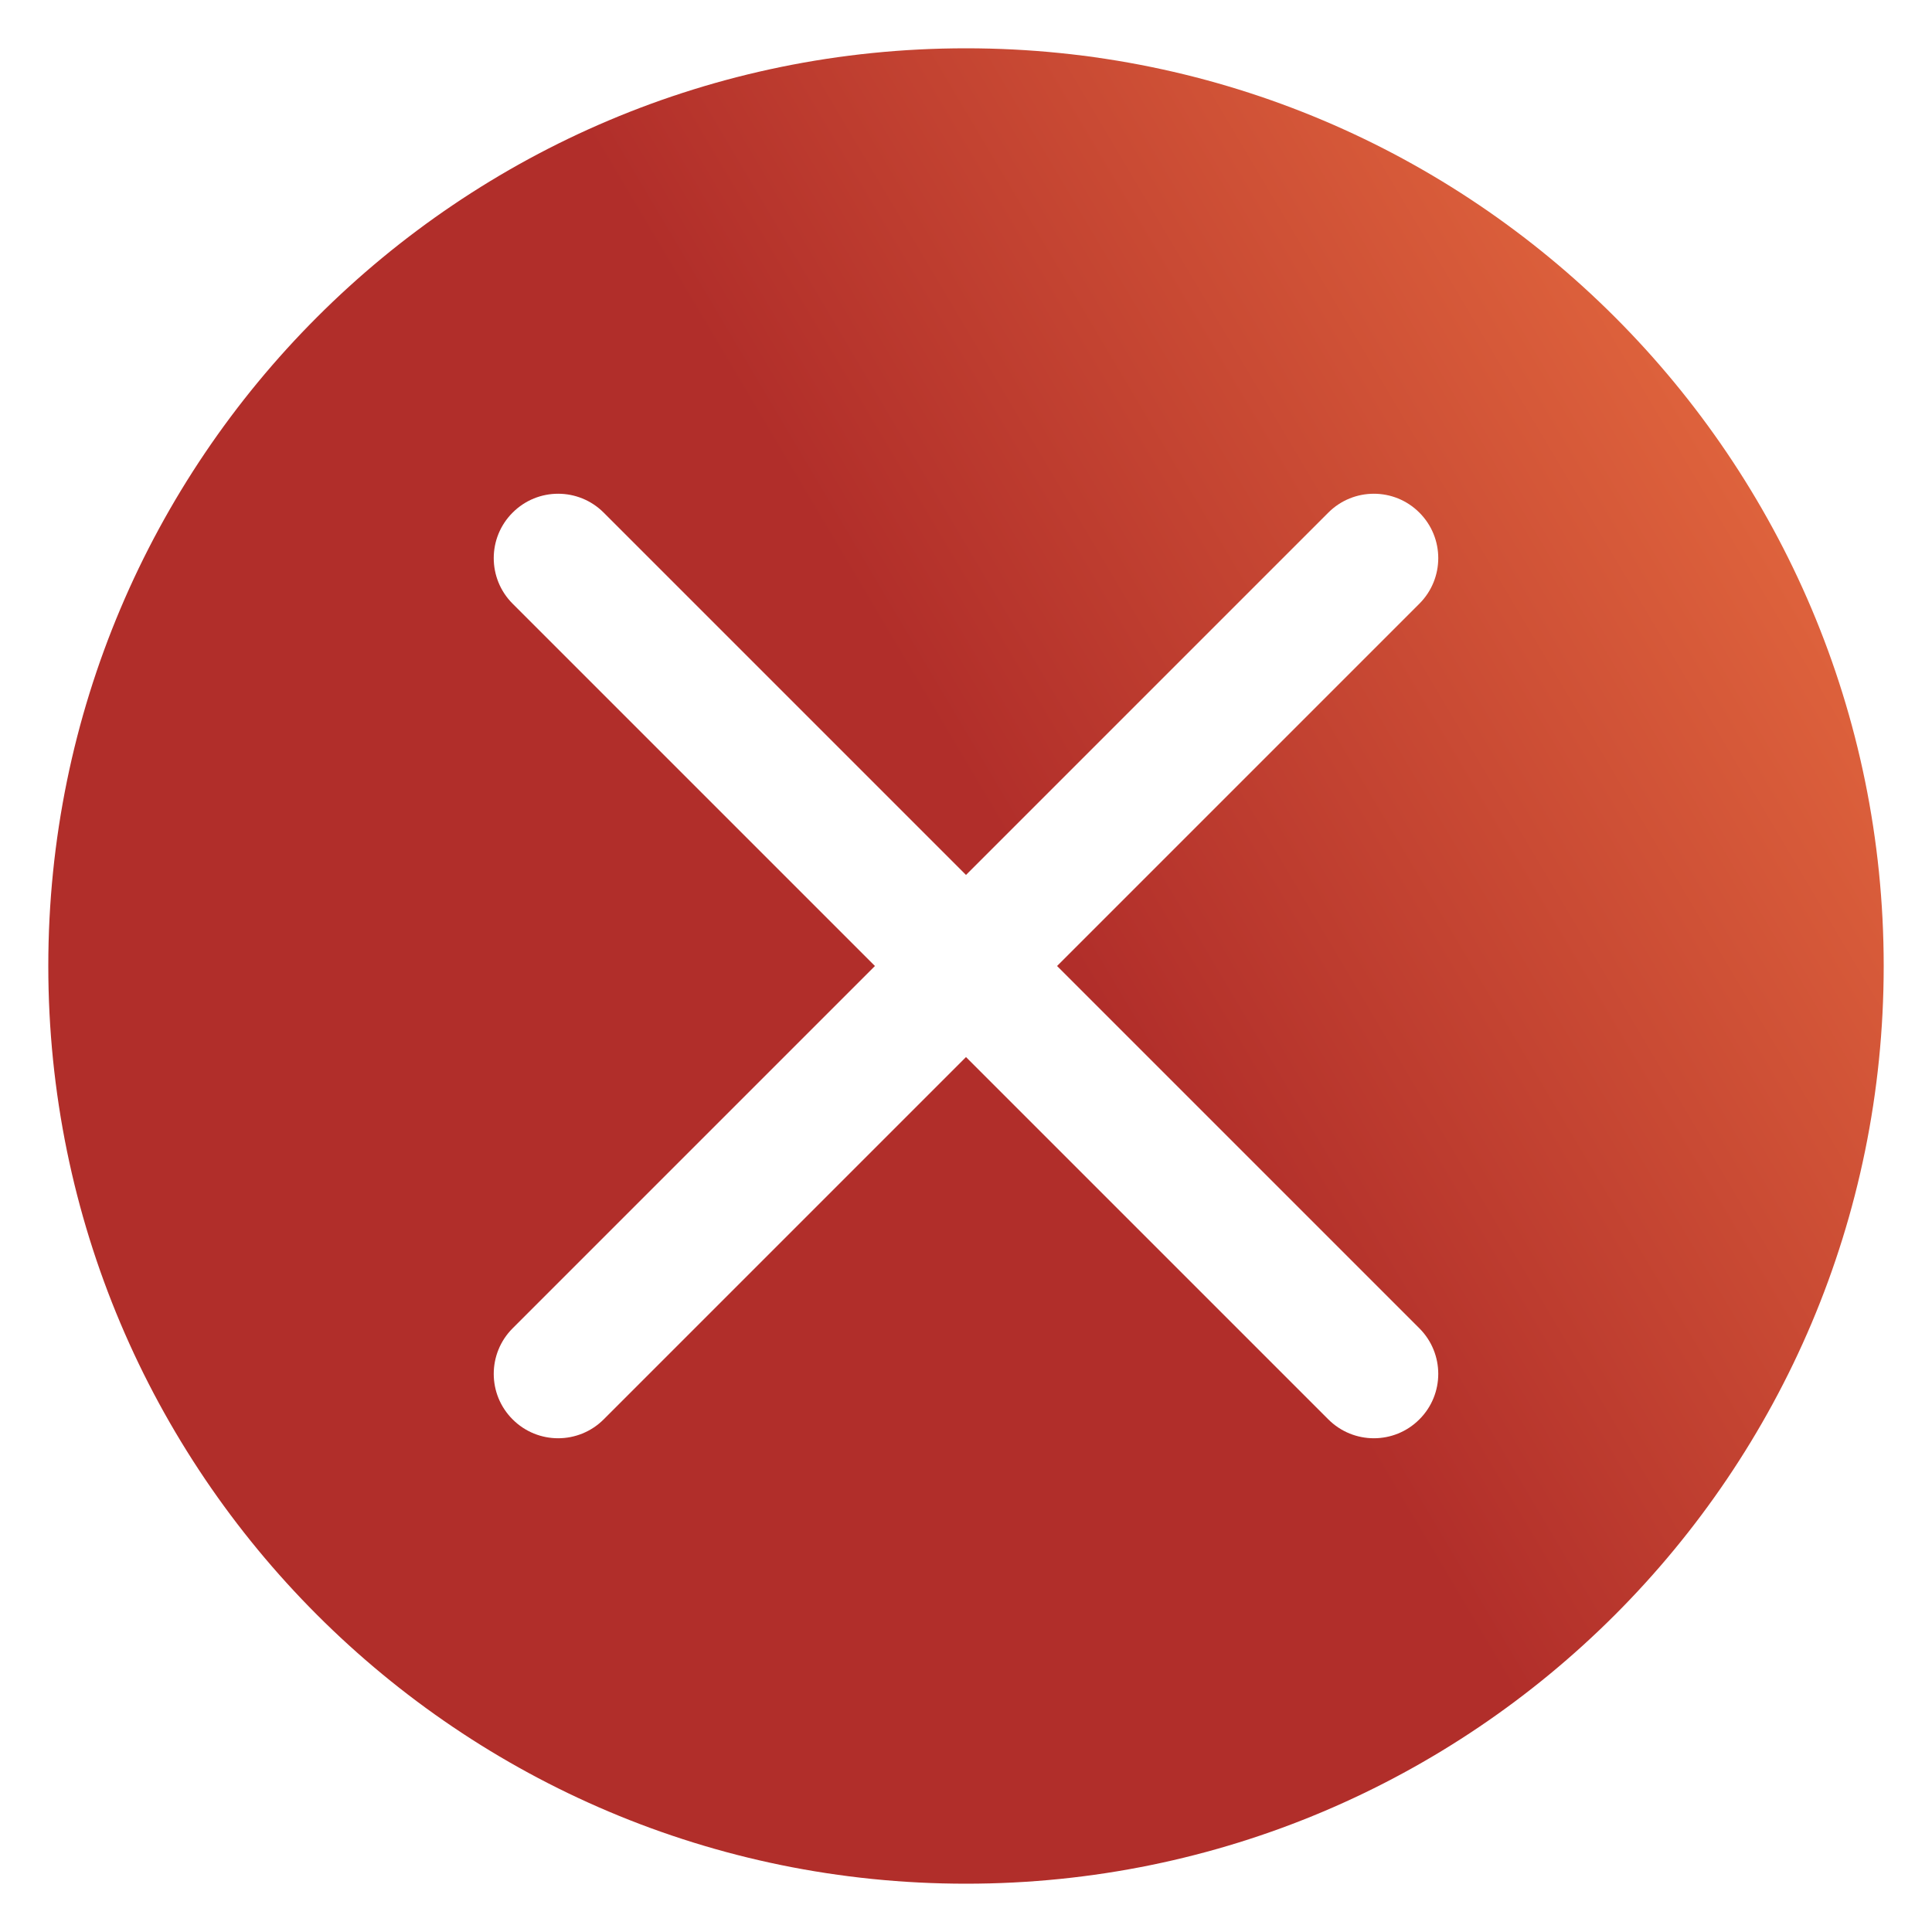 <svg width="30" height="30" viewBox="0 0 30 30" fill="none" xmlns="http://www.w3.org/2000/svg">
<path fill-rule="evenodd" clip-rule="evenodd" d="M15 0.75C22.87 0.75 29.25 7.13 29.25 15C29.25 22.87 22.87 29.25 15 29.25C7.13 29.25 0.75 22.87 0.75 15C0.75 7.13 7.13 0.75 15 0.75ZM22.04 22.04C21.65 22.431 21.017 22.431 20.626 22.04L15 16.414L9.374 22.04C8.983 22.431 8.35 22.431 7.96 22.04C7.569 21.65 7.569 21.017 7.96 20.626L13.586 15L7.96 9.374C7.569 8.983 7.569 8.35 7.96 7.96C8.35 7.569 8.983 7.569 9.374 7.96L15 13.586L20.626 7.96C21.017 7.569 21.65 7.569 22.04 7.96C22.431 8.35 22.431 8.983 22.04 9.374L16.414 15L22.04 20.626C22.431 21.017 22.431 21.65 22.04 22.04Z" fill="url(#paint0_linear)"/>
<defs>
<linearGradient id="paint0_linear" x1="1.299" y1="28.873" x2="35.228" y2="8.771" gradientUnits="userSpaceOnUse">
<stop offset="0.516" stop-color="#B12E2A"/>
<stop offset="1" stop-color="#F47C45"/>
</linearGradient>
</defs>
</svg>
